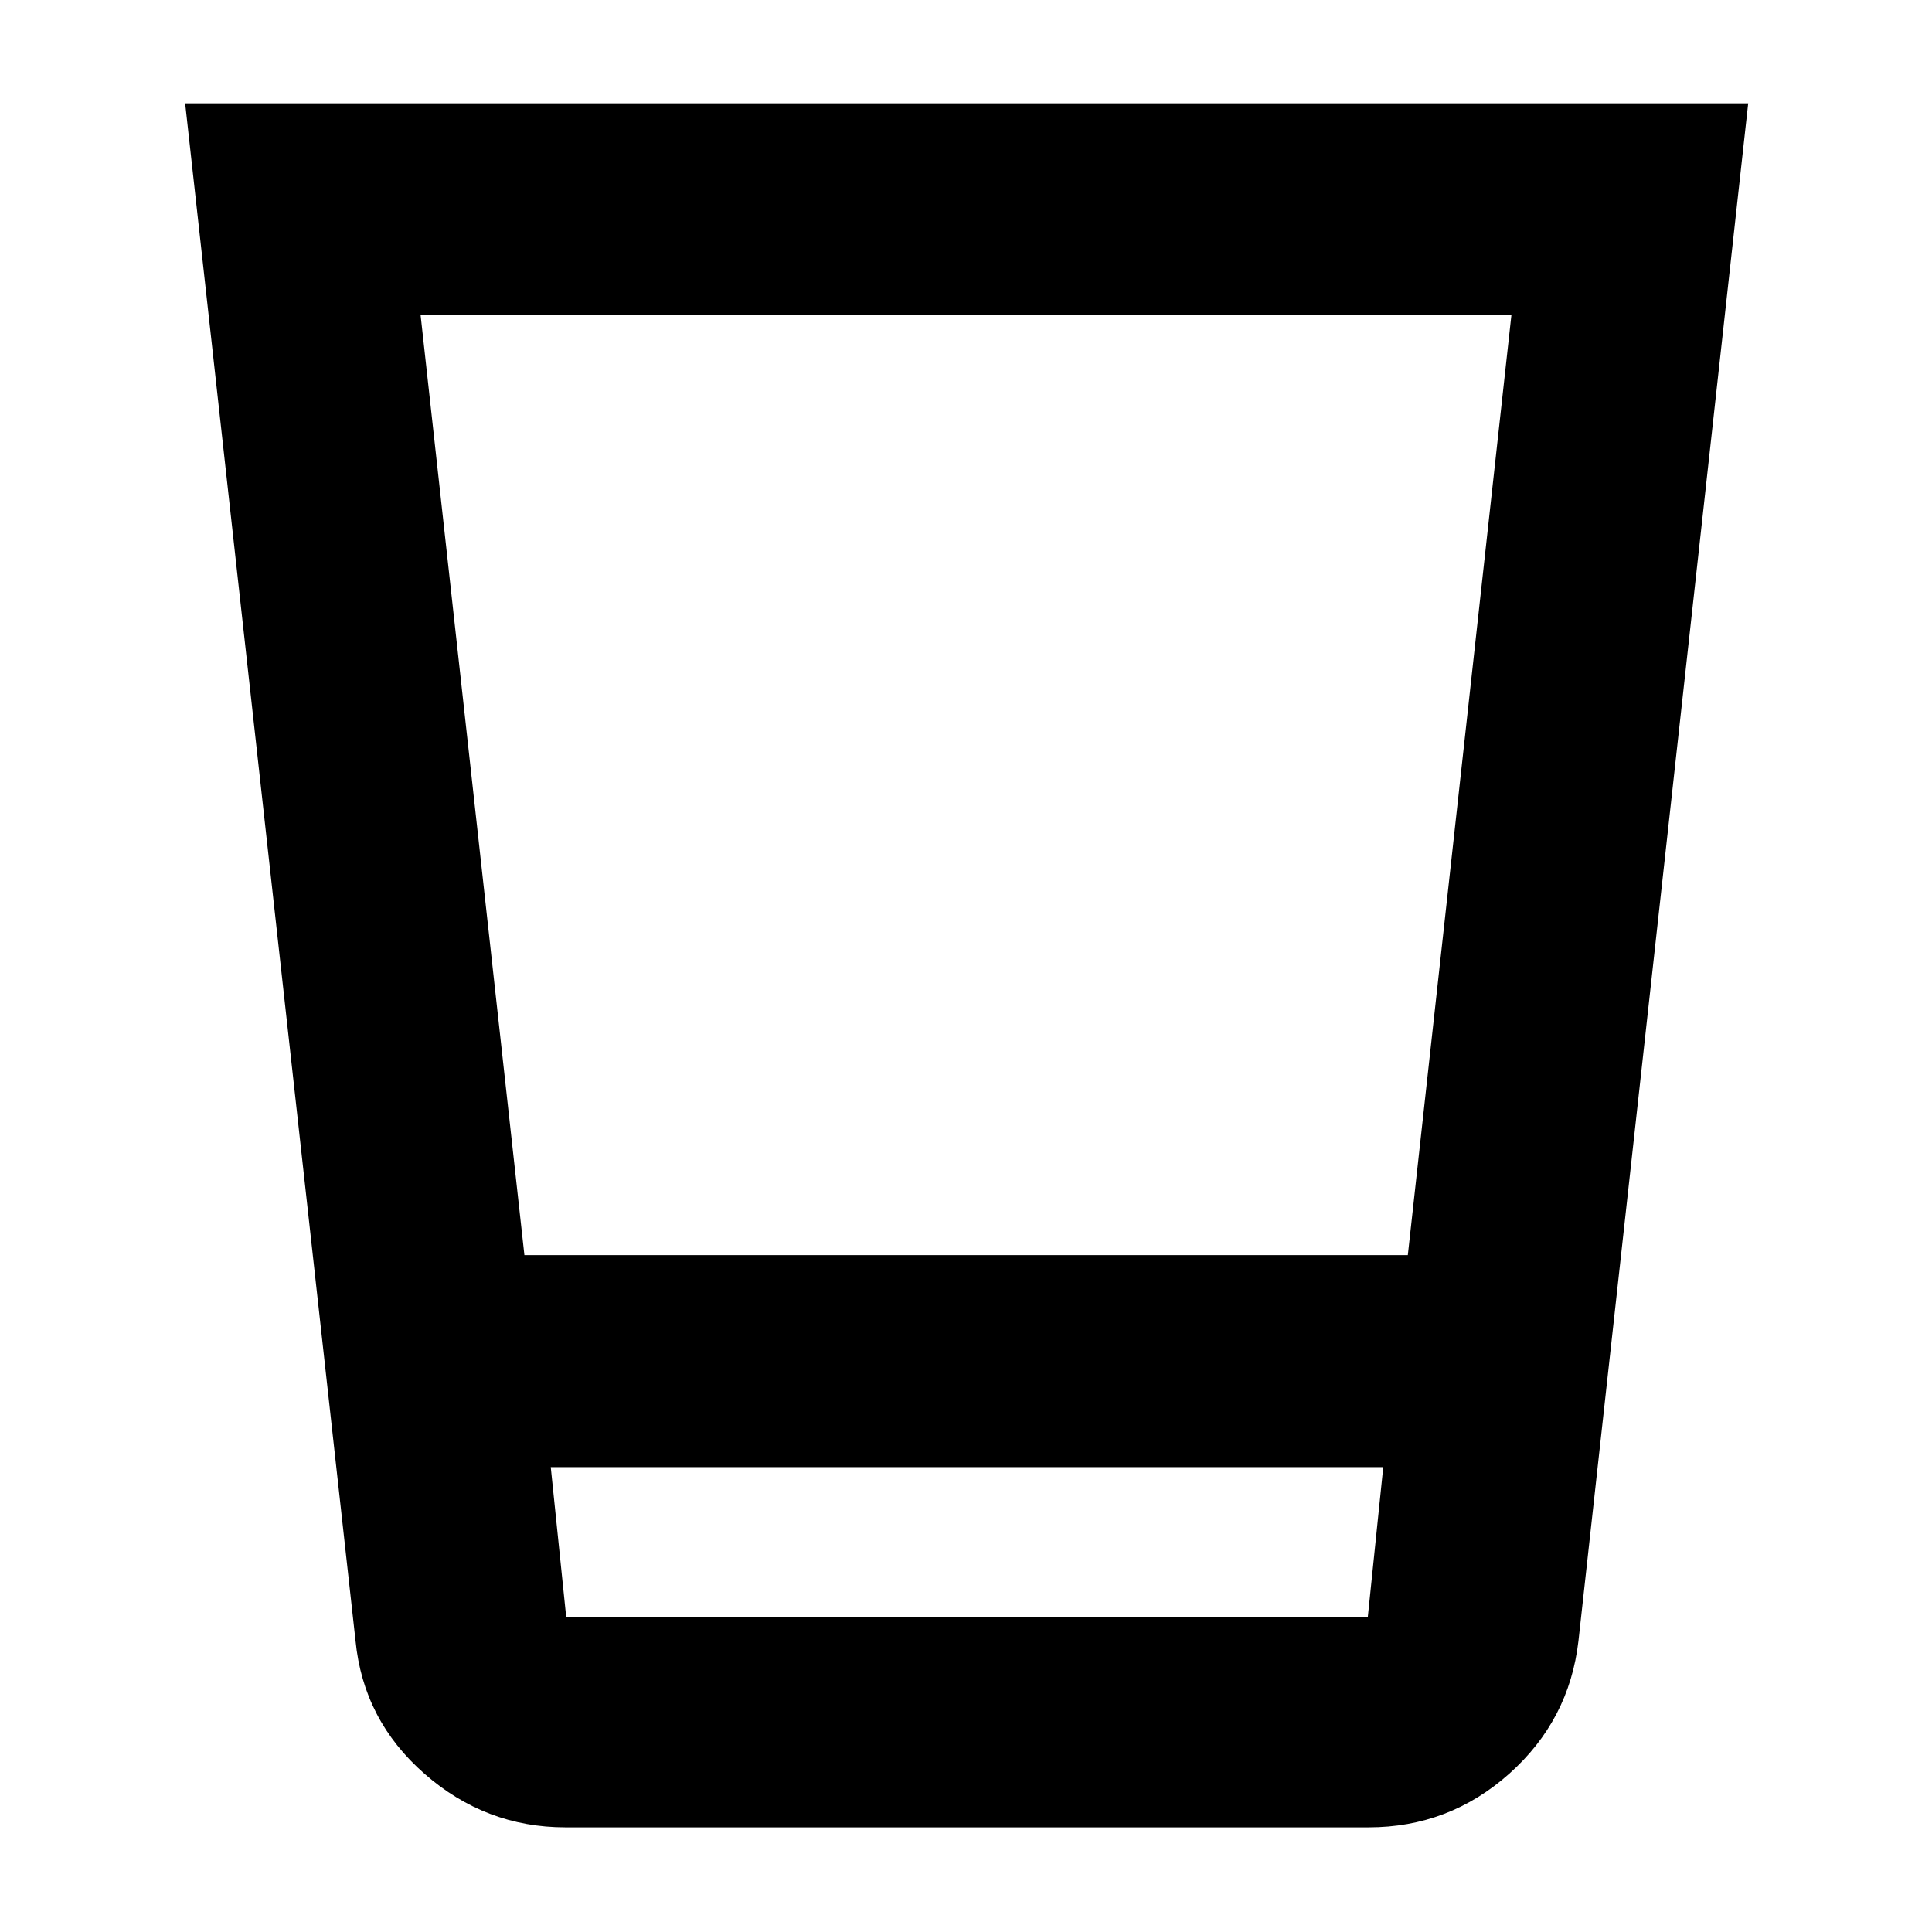 <svg xmlns="http://www.w3.org/2000/svg" height="40" viewBox="0 -960 960 960" width="40"><path d="M281-52q-39.68 0-70.07-26.62-30.39-26.62-34.26-66.05L92-908.67h776.67l-84.34 764q-4.54 39.43-34.43 66.05Q720-52 680-52H281Zm-7.33-179 7.66 74.33h398.34l7.66-74.33H273.67Zm-13.09-105.33h438.96l51.46-467H209l51.58 467Zm13.09 179.66h413.66-413.66Z"/></svg>